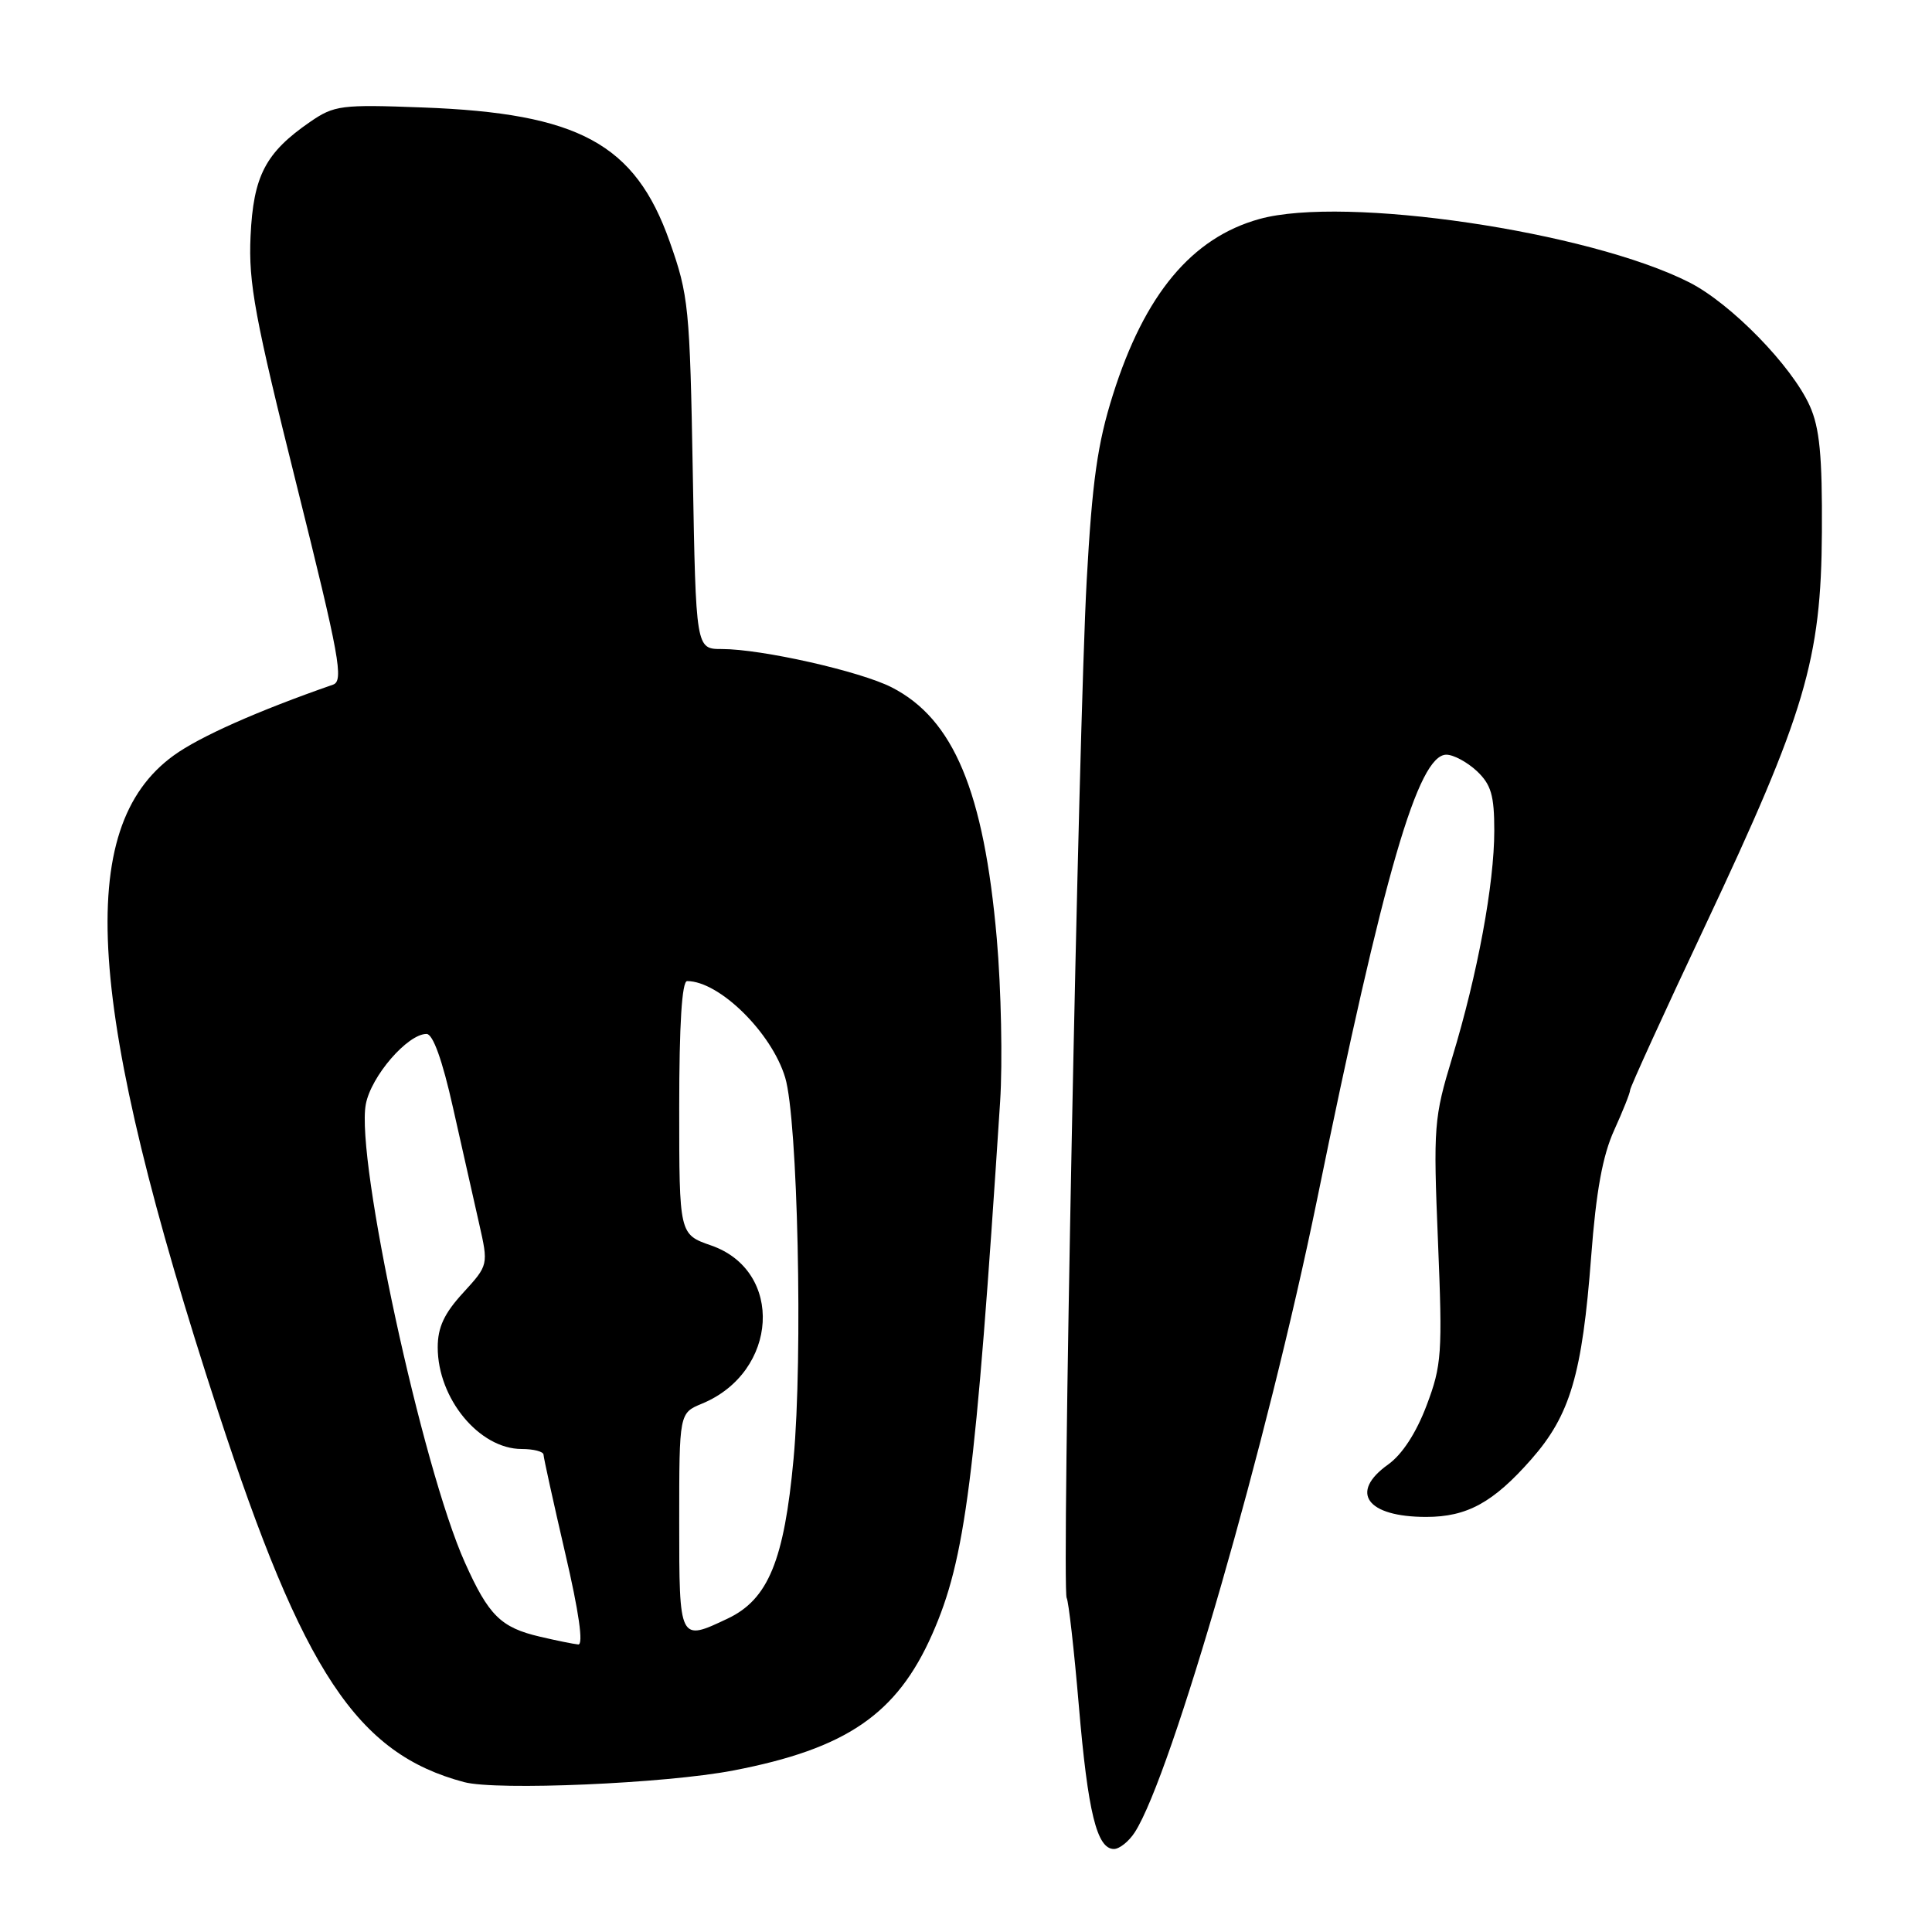 <?xml version="1.0" encoding="UTF-8" standalone="no"?>
<!DOCTYPE svg PUBLIC "-//W3C//DTD SVG 1.1//EN" "http://www.w3.org/Graphics/SVG/1.1/DTD/svg11.dtd" >
<svg xmlns="http://www.w3.org/2000/svg" xmlns:xlink="http://www.w3.org/1999/xlink" version="1.1" viewBox="0 0 256 256">
 <g >
 <path fill="currentColor"
d=" M 150.39 242.75 C 155.26 235.12 167.95 191.04 174.50 159.04 C 183.38 115.58 187.91 100.00 191.65 100.00 C 192.60 100.00 194.41 100.98 195.69 102.17 C 197.58 103.96 198.00 105.38 198.00 110.06 C 198.00 117.12 195.79 129.06 192.43 140.12 C 190.00 148.12 189.91 149.23 190.54 164.50 C 191.15 179.36 191.04 180.91 189.03 186.23 C 187.66 189.86 185.80 192.72 183.94 194.05 C 178.74 197.75 181.10 201.00 188.98 201.00 C 194.39 201.00 197.87 199.09 202.90 193.37 C 208.06 187.51 209.65 182.13 210.84 166.47 C 211.49 157.86 212.36 153.11 213.88 149.77 C 215.04 147.21 216.00 144.81 216.00 144.44 C 216.00 144.07 220.48 134.25 225.96 122.63 C 239.21 94.49 241.32 87.40 241.41 70.50 C 241.47 60.35 241.11 56.68 239.80 53.77 C 237.41 48.46 229.35 40.21 223.83 37.41 C 210.50 30.66 178.15 25.89 166.88 29.02 C 157.92 31.50 151.66 39.01 147.47 52.30 C 145.42 58.78 144.72 63.76 143.99 76.96 C 142.91 96.58 140.66 210.64 141.34 211.74 C 141.59 212.16 142.32 218.57 142.95 226.00 C 144.15 240.14 145.34 245.00 147.60 245.00 C 148.34 245.00 149.60 243.99 150.39 242.75 Z  M 97.16 234.60 C 112.15 231.72 118.84 227.14 123.52 216.55 C 127.93 206.57 129.26 196.17 132.52 146.00 C 132.86 140.78 132.66 131.04 132.08 124.37 C 130.37 104.86 126.36 95.26 118.14 91.07 C 113.96 88.94 100.92 86.00 95.65 86.00 C 92.21 86.00 92.21 86.00 91.80 62.75 C 91.41 40.68 91.25 39.12 88.73 32.00 C 84.15 19.05 76.69 15.00 56.00 14.24 C 45.20 13.83 44.29 13.95 41.09 16.15 C 35.17 20.23 33.57 23.30 33.20 31.30 C 32.91 37.49 33.78 42.14 39.32 64.33 C 44.99 87.05 45.57 90.22 44.13 90.72 C 34.16 94.19 26.47 97.60 23.02 100.10 C 9.78 109.69 11.37 133.33 28.89 187.00 C 40.19 221.62 47.32 232.37 61.50 236.14 C 65.83 237.29 88.19 236.33 97.16 234.60 Z  M 71.55 216.87 C 66.36 215.66 64.75 214.07 61.60 207.04 C 55.95 194.46 47.11 153.57 48.47 146.33 C 49.16 142.61 54.01 137.00 56.52 137.00 C 57.37 137.00 58.62 140.48 60.02 146.75 C 61.23 152.11 62.78 159.00 63.47 162.06 C 64.73 167.62 64.73 167.62 61.37 171.30 C 58.86 174.03 58.00 175.88 58.00 178.53 C 58.00 185.33 63.52 192.00 69.13 192.00 C 70.71 192.00 72.01 192.34 72.02 192.75 C 72.03 193.16 73.32 199.01 74.88 205.75 C 76.72 213.62 77.33 217.96 76.62 217.90 C 76.00 217.84 73.72 217.38 71.55 216.87 Z  M 90.00 201.62 C 90.00 187.24 90.00 187.24 93.02 185.99 C 103.15 181.80 103.92 168.40 94.23 165.03 C 90.00 163.56 90.00 163.56 90.00 146.78 C 90.00 135.73 90.36 130.00 91.05 130.00 C 95.31 130.00 102.25 136.83 104.04 142.78 C 105.71 148.30 106.40 179.78 105.15 193.31 C 103.91 206.76 101.79 211.92 96.44 214.46 C 89.99 217.52 90.00 217.55 90.00 201.62 Z "/>
</g>
</svg>